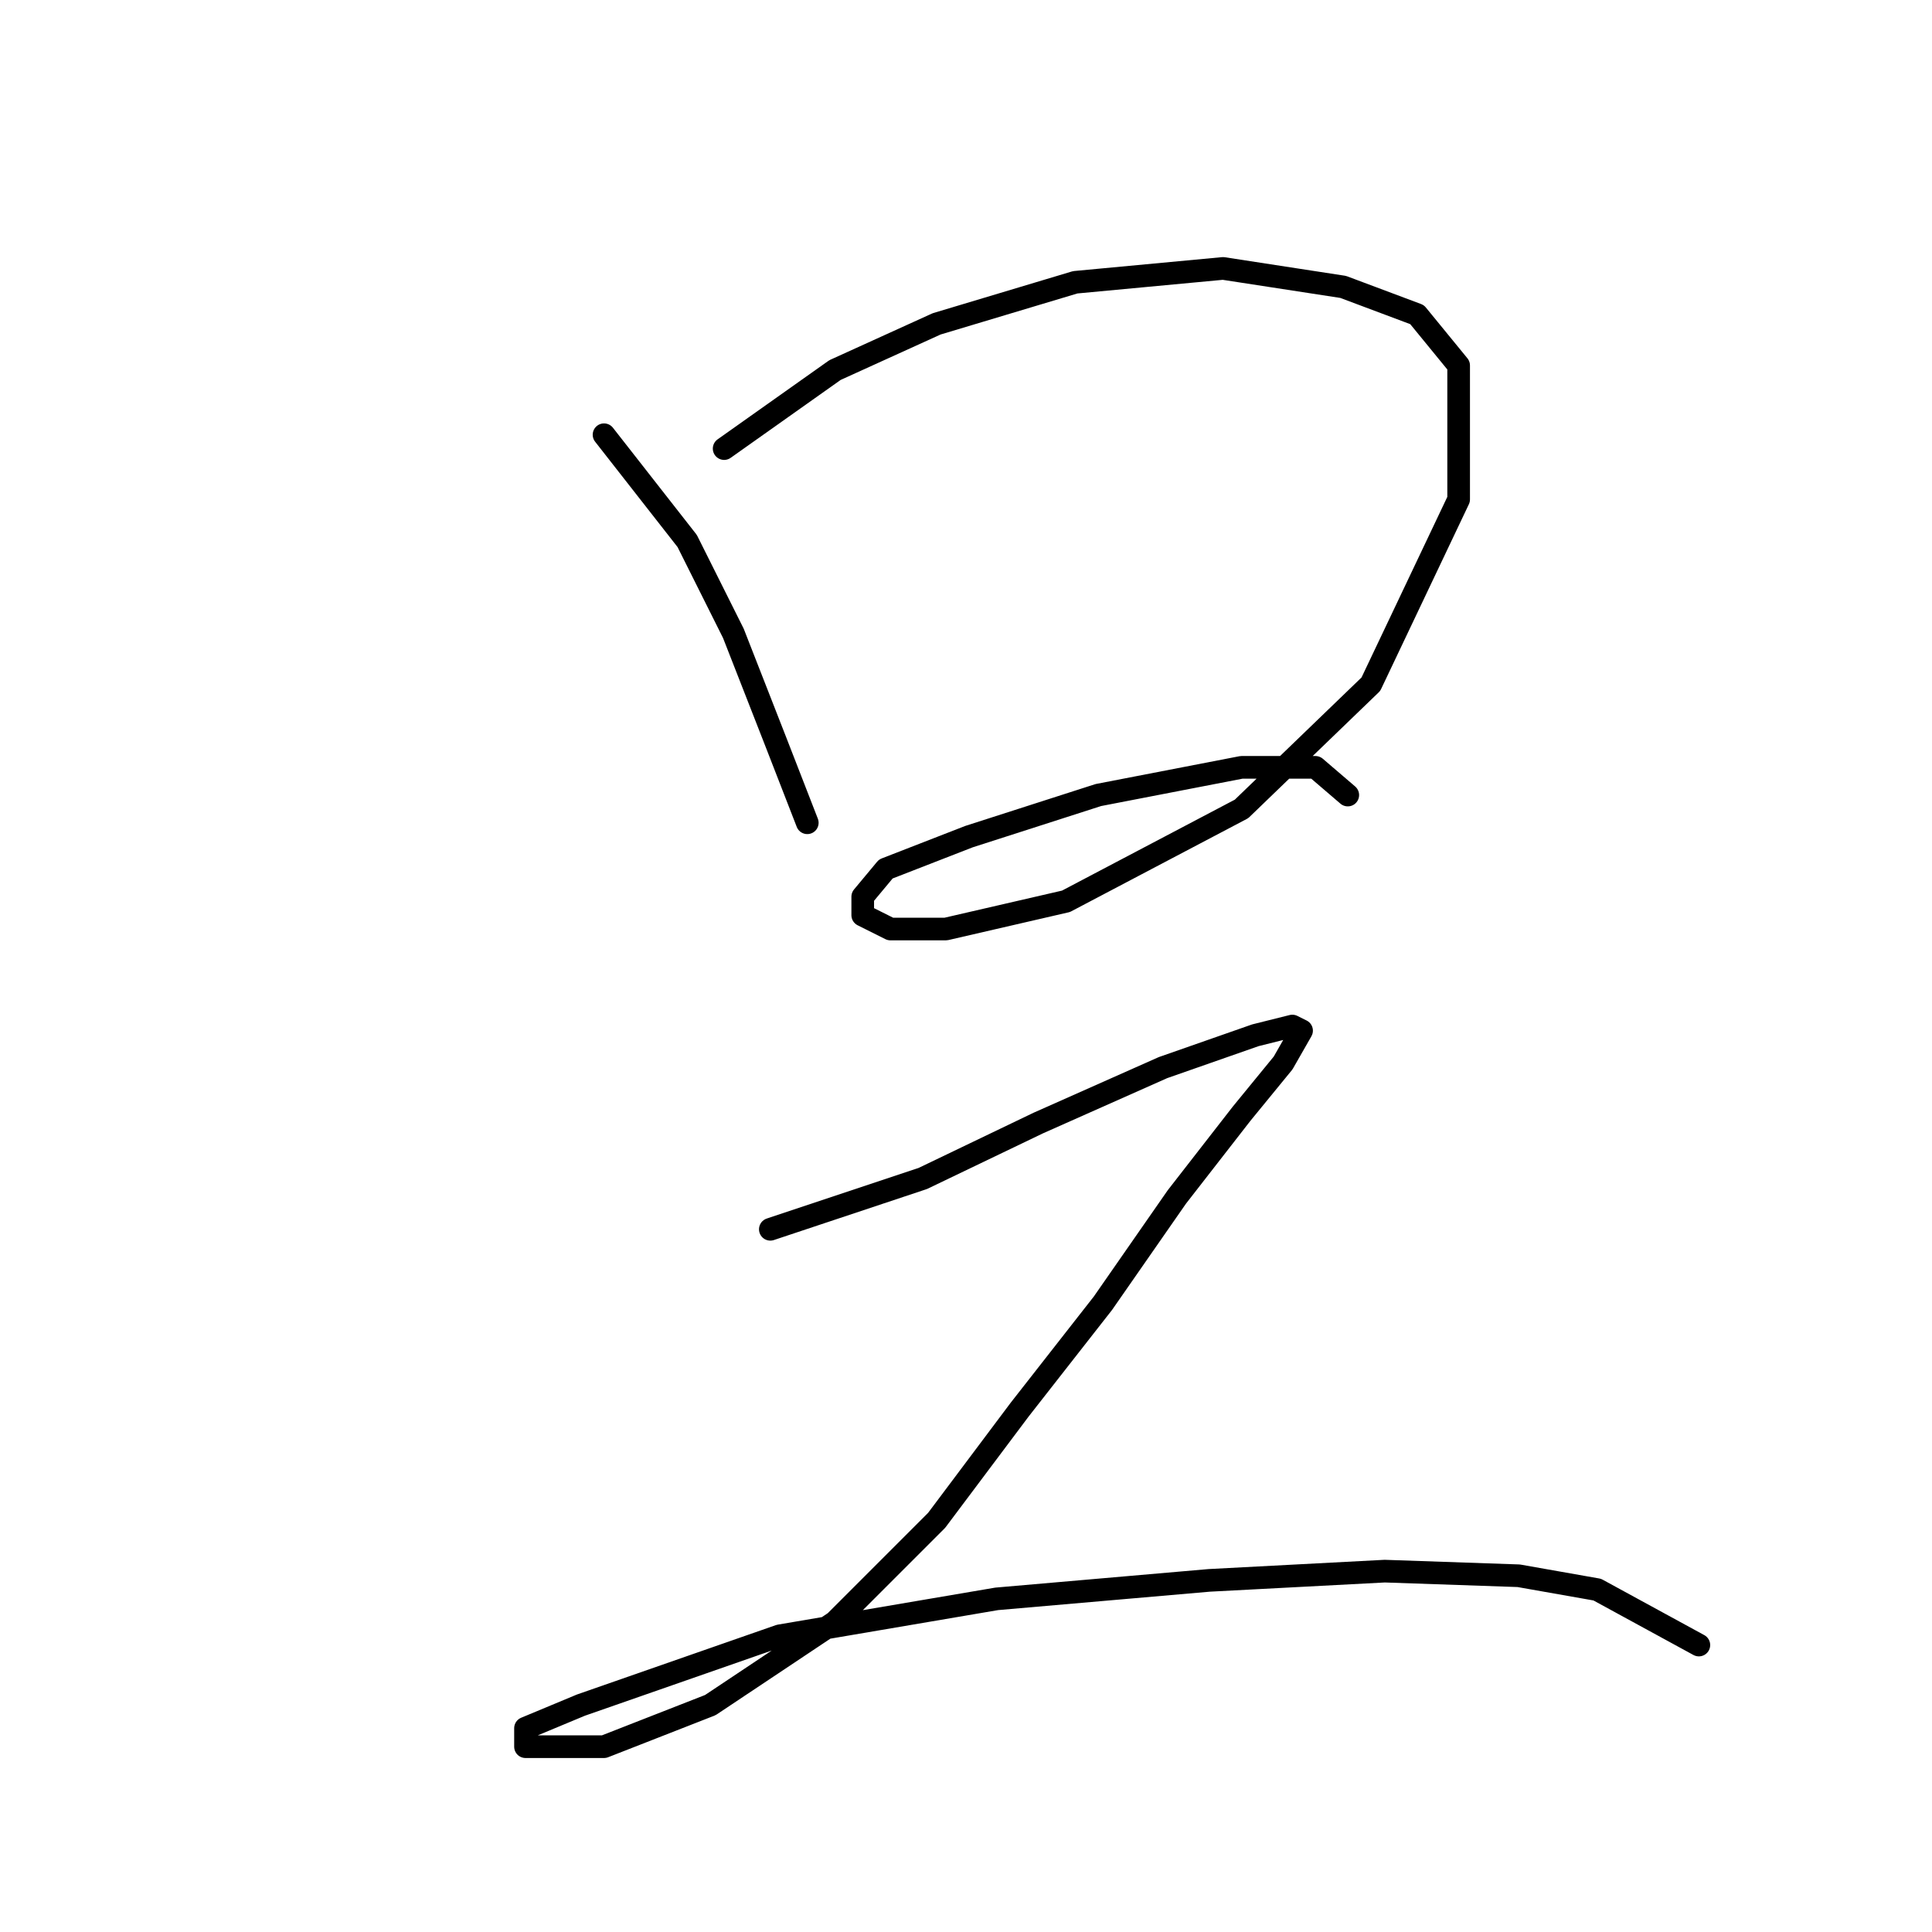 <?xml version="1.0" standalone="no"?>
    <svg width="256" height="256" xmlns="http://www.w3.org/2000/svg" version="1.1">
    <polyline stroke="black" stroke-width="3" stroke-linecap="round" fill="transparent" stroke-linejoin="round" points="80.037 57.604 91.055 71.683 97.177 83.925 102.686 98.004 106.97 109.022 106.97 109.022 " />
        <polyline stroke="black" stroke-width="3" stroke-linecap="round" fill="transparent" stroke-linejoin="round" points="95.952 59.441 110.643 49.035 124.11 42.914 142.473 37.405 162.061 35.568 177.975 38.017 187.769 41.689 193.278 48.423 193.278 66.174 181.648 90.658 164.509 107.186 141.249 119.428 125.334 123.1 117.988 123.1 114.316 121.264 114.316 118.816 117.376 115.143 128.394 110.858 145.534 105.349 164.509 101.677 174.303 101.677 178.588 105.349 178.588 105.349 " />
        <polyline stroke="black" stroke-width="3" stroke-linecap="round" fill="transparent" stroke-linejoin="round" points="102.073 162.888 122.273 156.155 137.576 148.809 154.103 141.464 166.345 137.179 171.242 135.955 172.466 136.567 170.018 140.852 164.509 147.585 155.939 158.603 146.146 172.682 135.128 186.76 124.11 201.451 110.643 214.918 94.116 225.936 80.037 231.445 73.304 231.445 69.631 231.445 69.631 228.996 76.977 225.936 103.298 216.754 132.067 211.857 160.224 209.408 183.484 208.184 201.236 208.796 211.642 210.633 225.108 217.978 225.108 217.978 " />
        </svg>